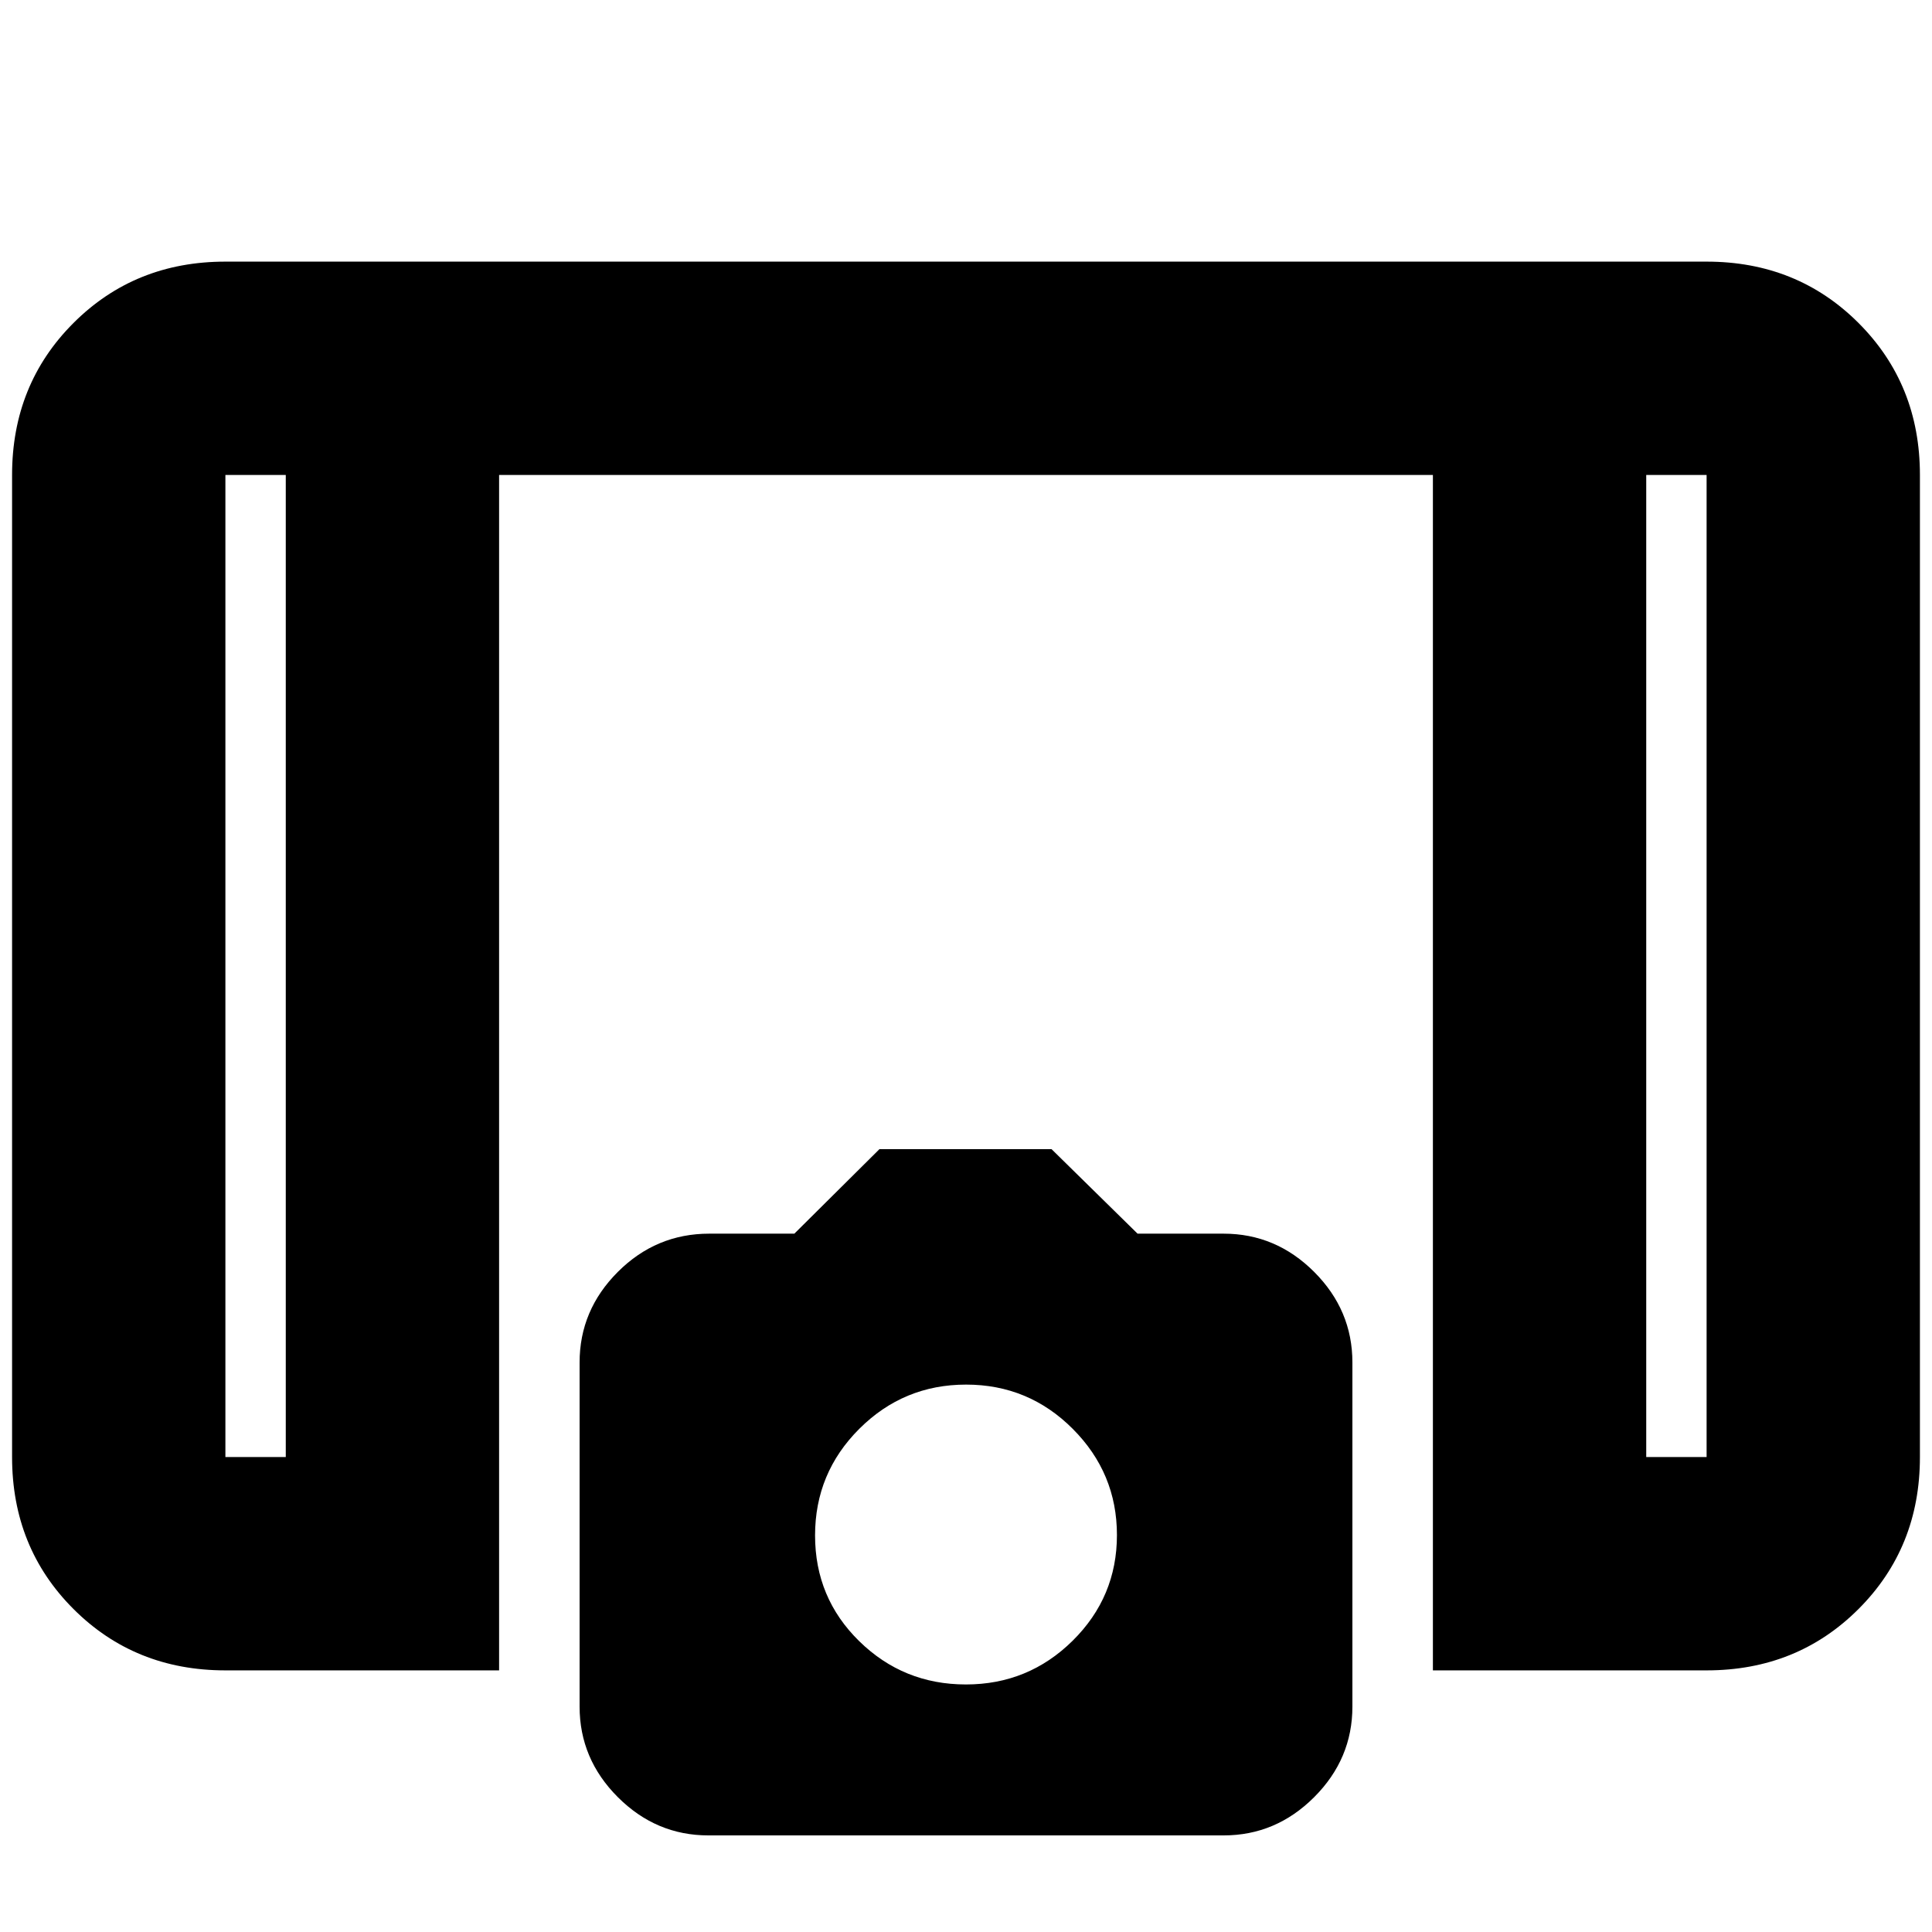 <svg xmlns="http://www.w3.org/2000/svg" height="24" viewBox="0 -960 960 960" width="24"><path d="M712-130v-594H248v594H112q-45 0-75.5-30.5T6-236v-488q0-45 30.5-75.5T112-830h736q45 0 75.5 30.5T954-724v488q0 45-30.5 75.5T848-130H712ZM142-724h-30v488h30v-488Zm676 0v488h30v-488h-30Zm0 0h30-30Zm-676 0h-30 30ZM352-48q-26 0-45-19t-19-45v-171q0-26 19-45t45.43-19h42.28L437-389h85.5l42.75 42H608q26 0 45 19t19 45v171q0 26-19 45t-45 19H352Zm127.95-75Q511-123 533-144.74q22-21.74 22-52.5T533.05-250q-21.95-22-53-22T427-250.05q-22 21.95-22 53t21.95 52.55q21.95 21.5 53 21.5Z"/></svg>